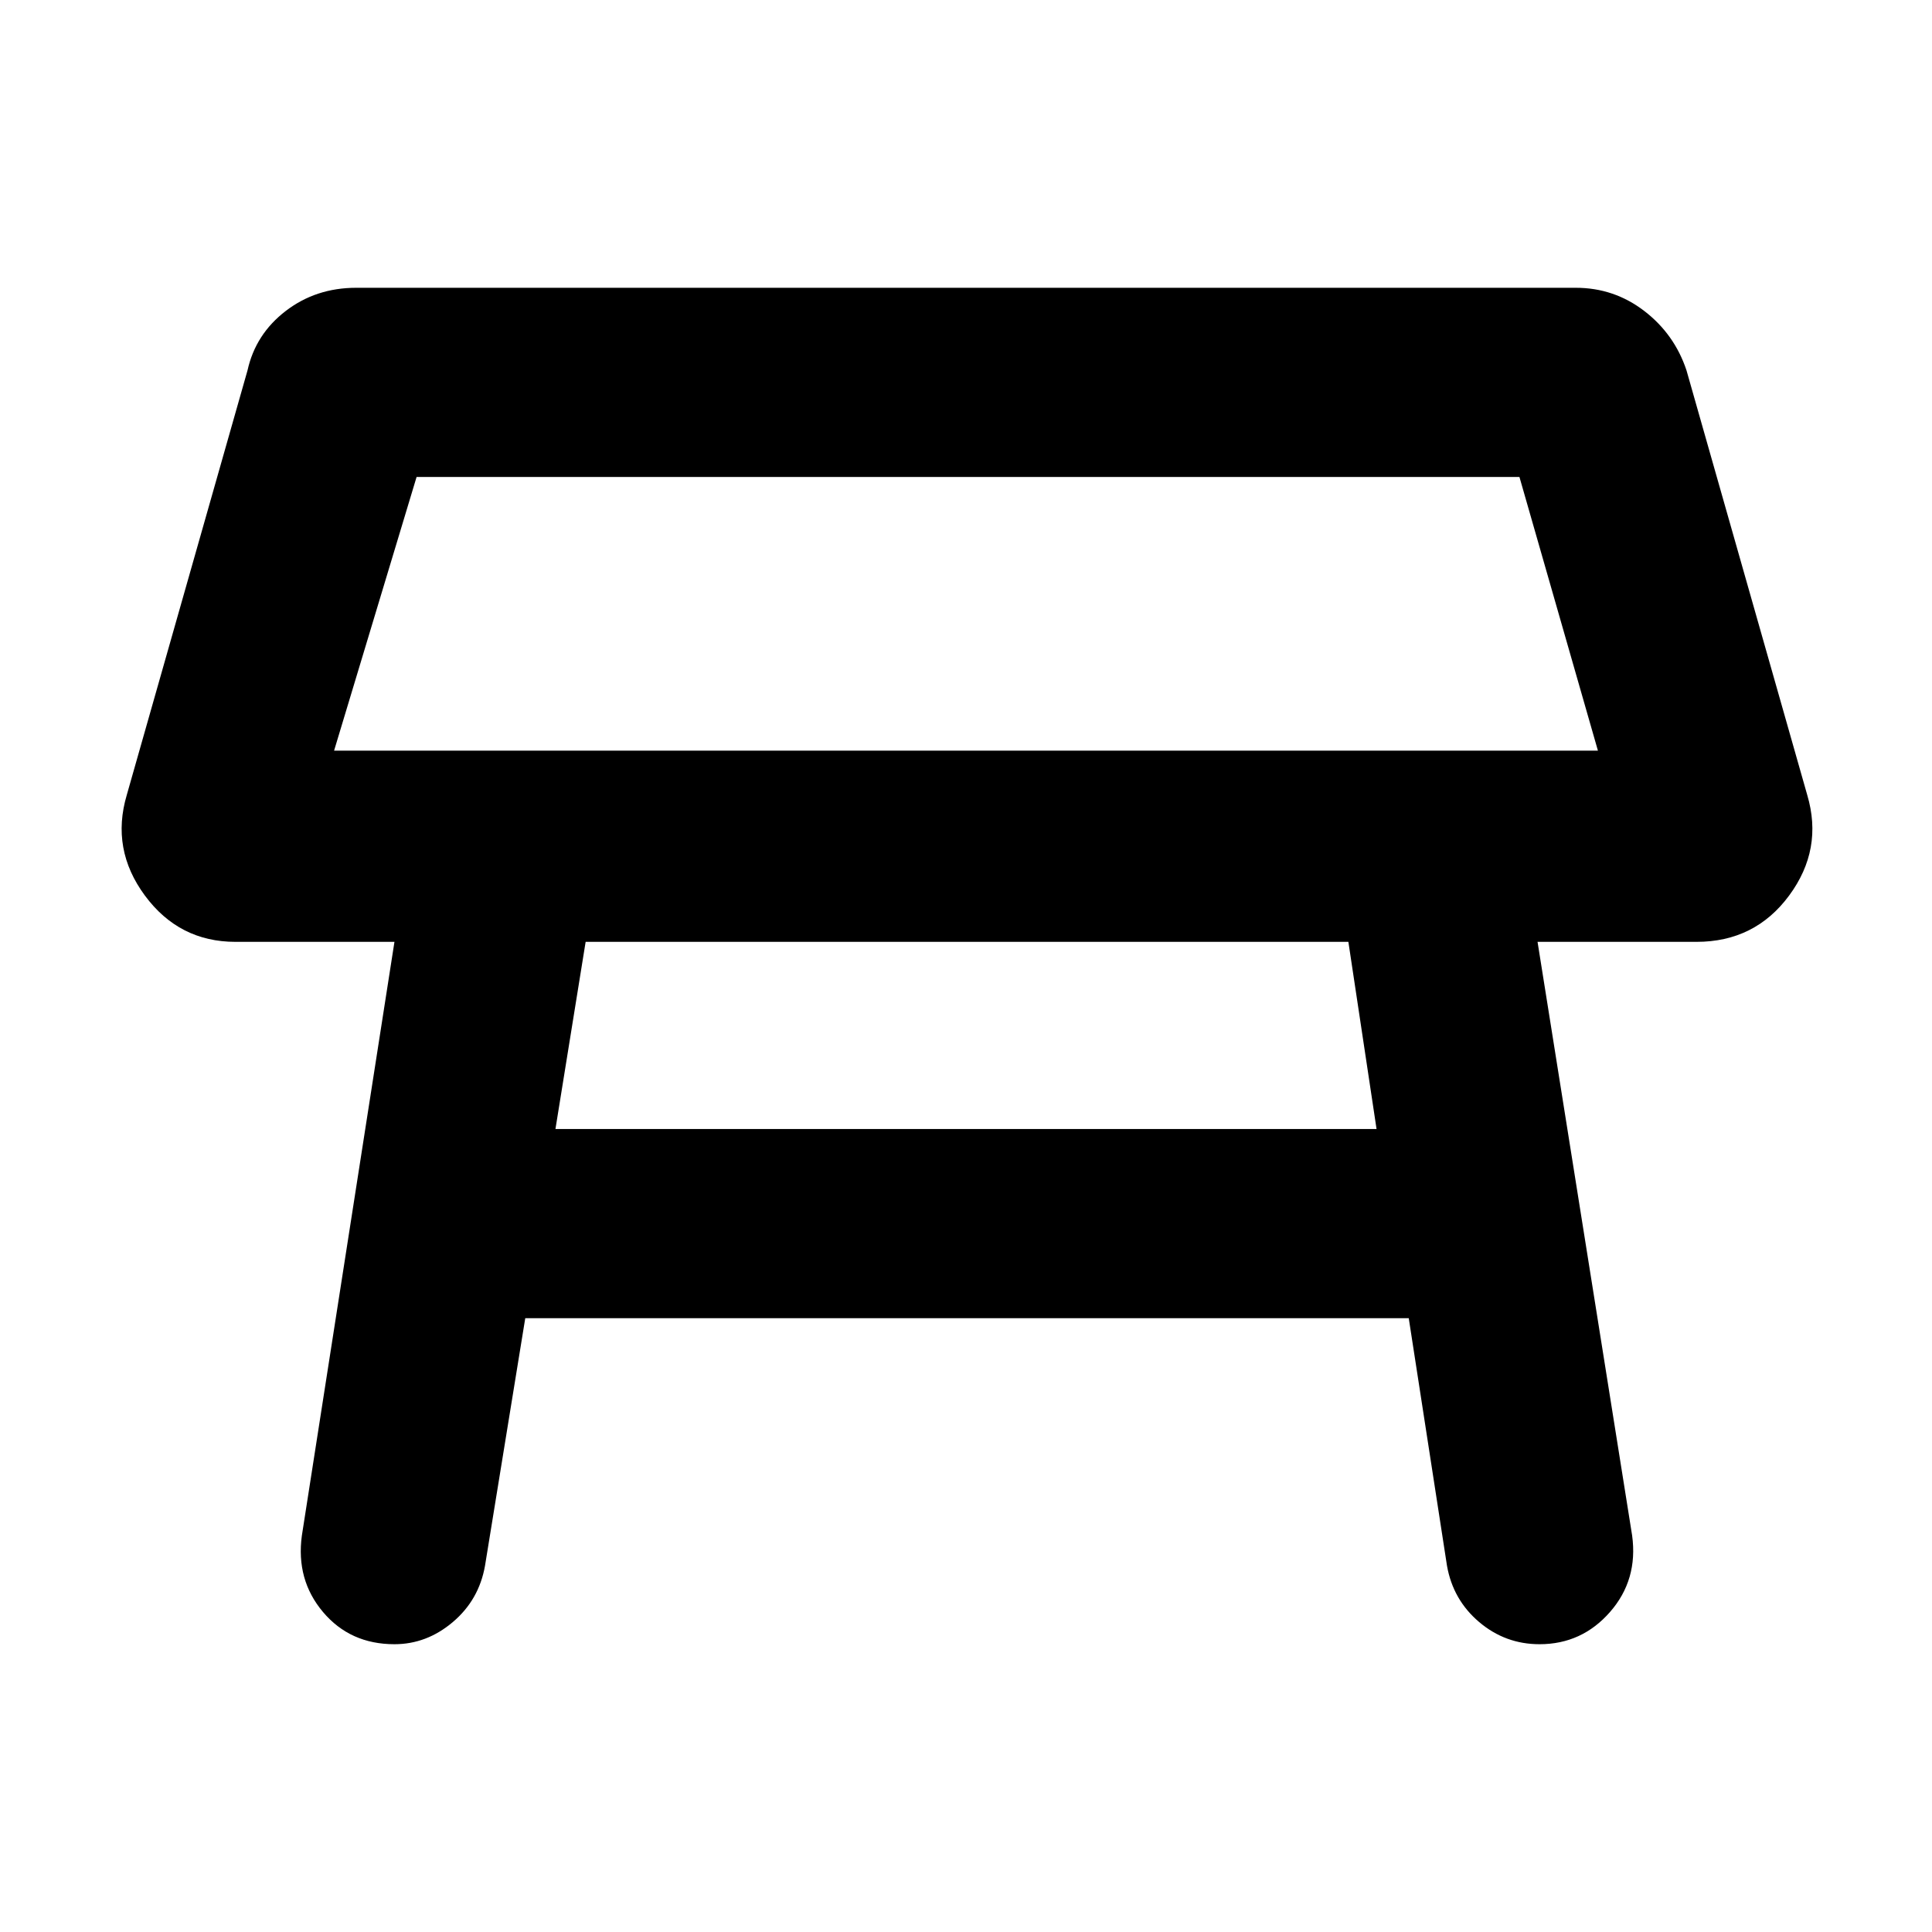 <svg height="48" viewBox="0 -960 960 960" width="48" xmlns="http://www.w3.org/2000/svg"><path fill="rgb(0, 0, 0)" d="m166-587h628l-39-136h-548zm504 95h-379l-15 93h408zm-520 295 46-295h-79q-28 0-45-23t-9-50l60-211q4-18 19-29.5t35-11.5h606q19 0 34 11.5t21 29.5l60 211q8 27-9 50t-46 23h-79l47 295q3 22-11 38t-35 16q-17 0-30-11t-16-28l-19-123h-439l-20 123q-3 17-16 28t-29 11q-22 0-35.5-16t-10.5-38z"/></svg>